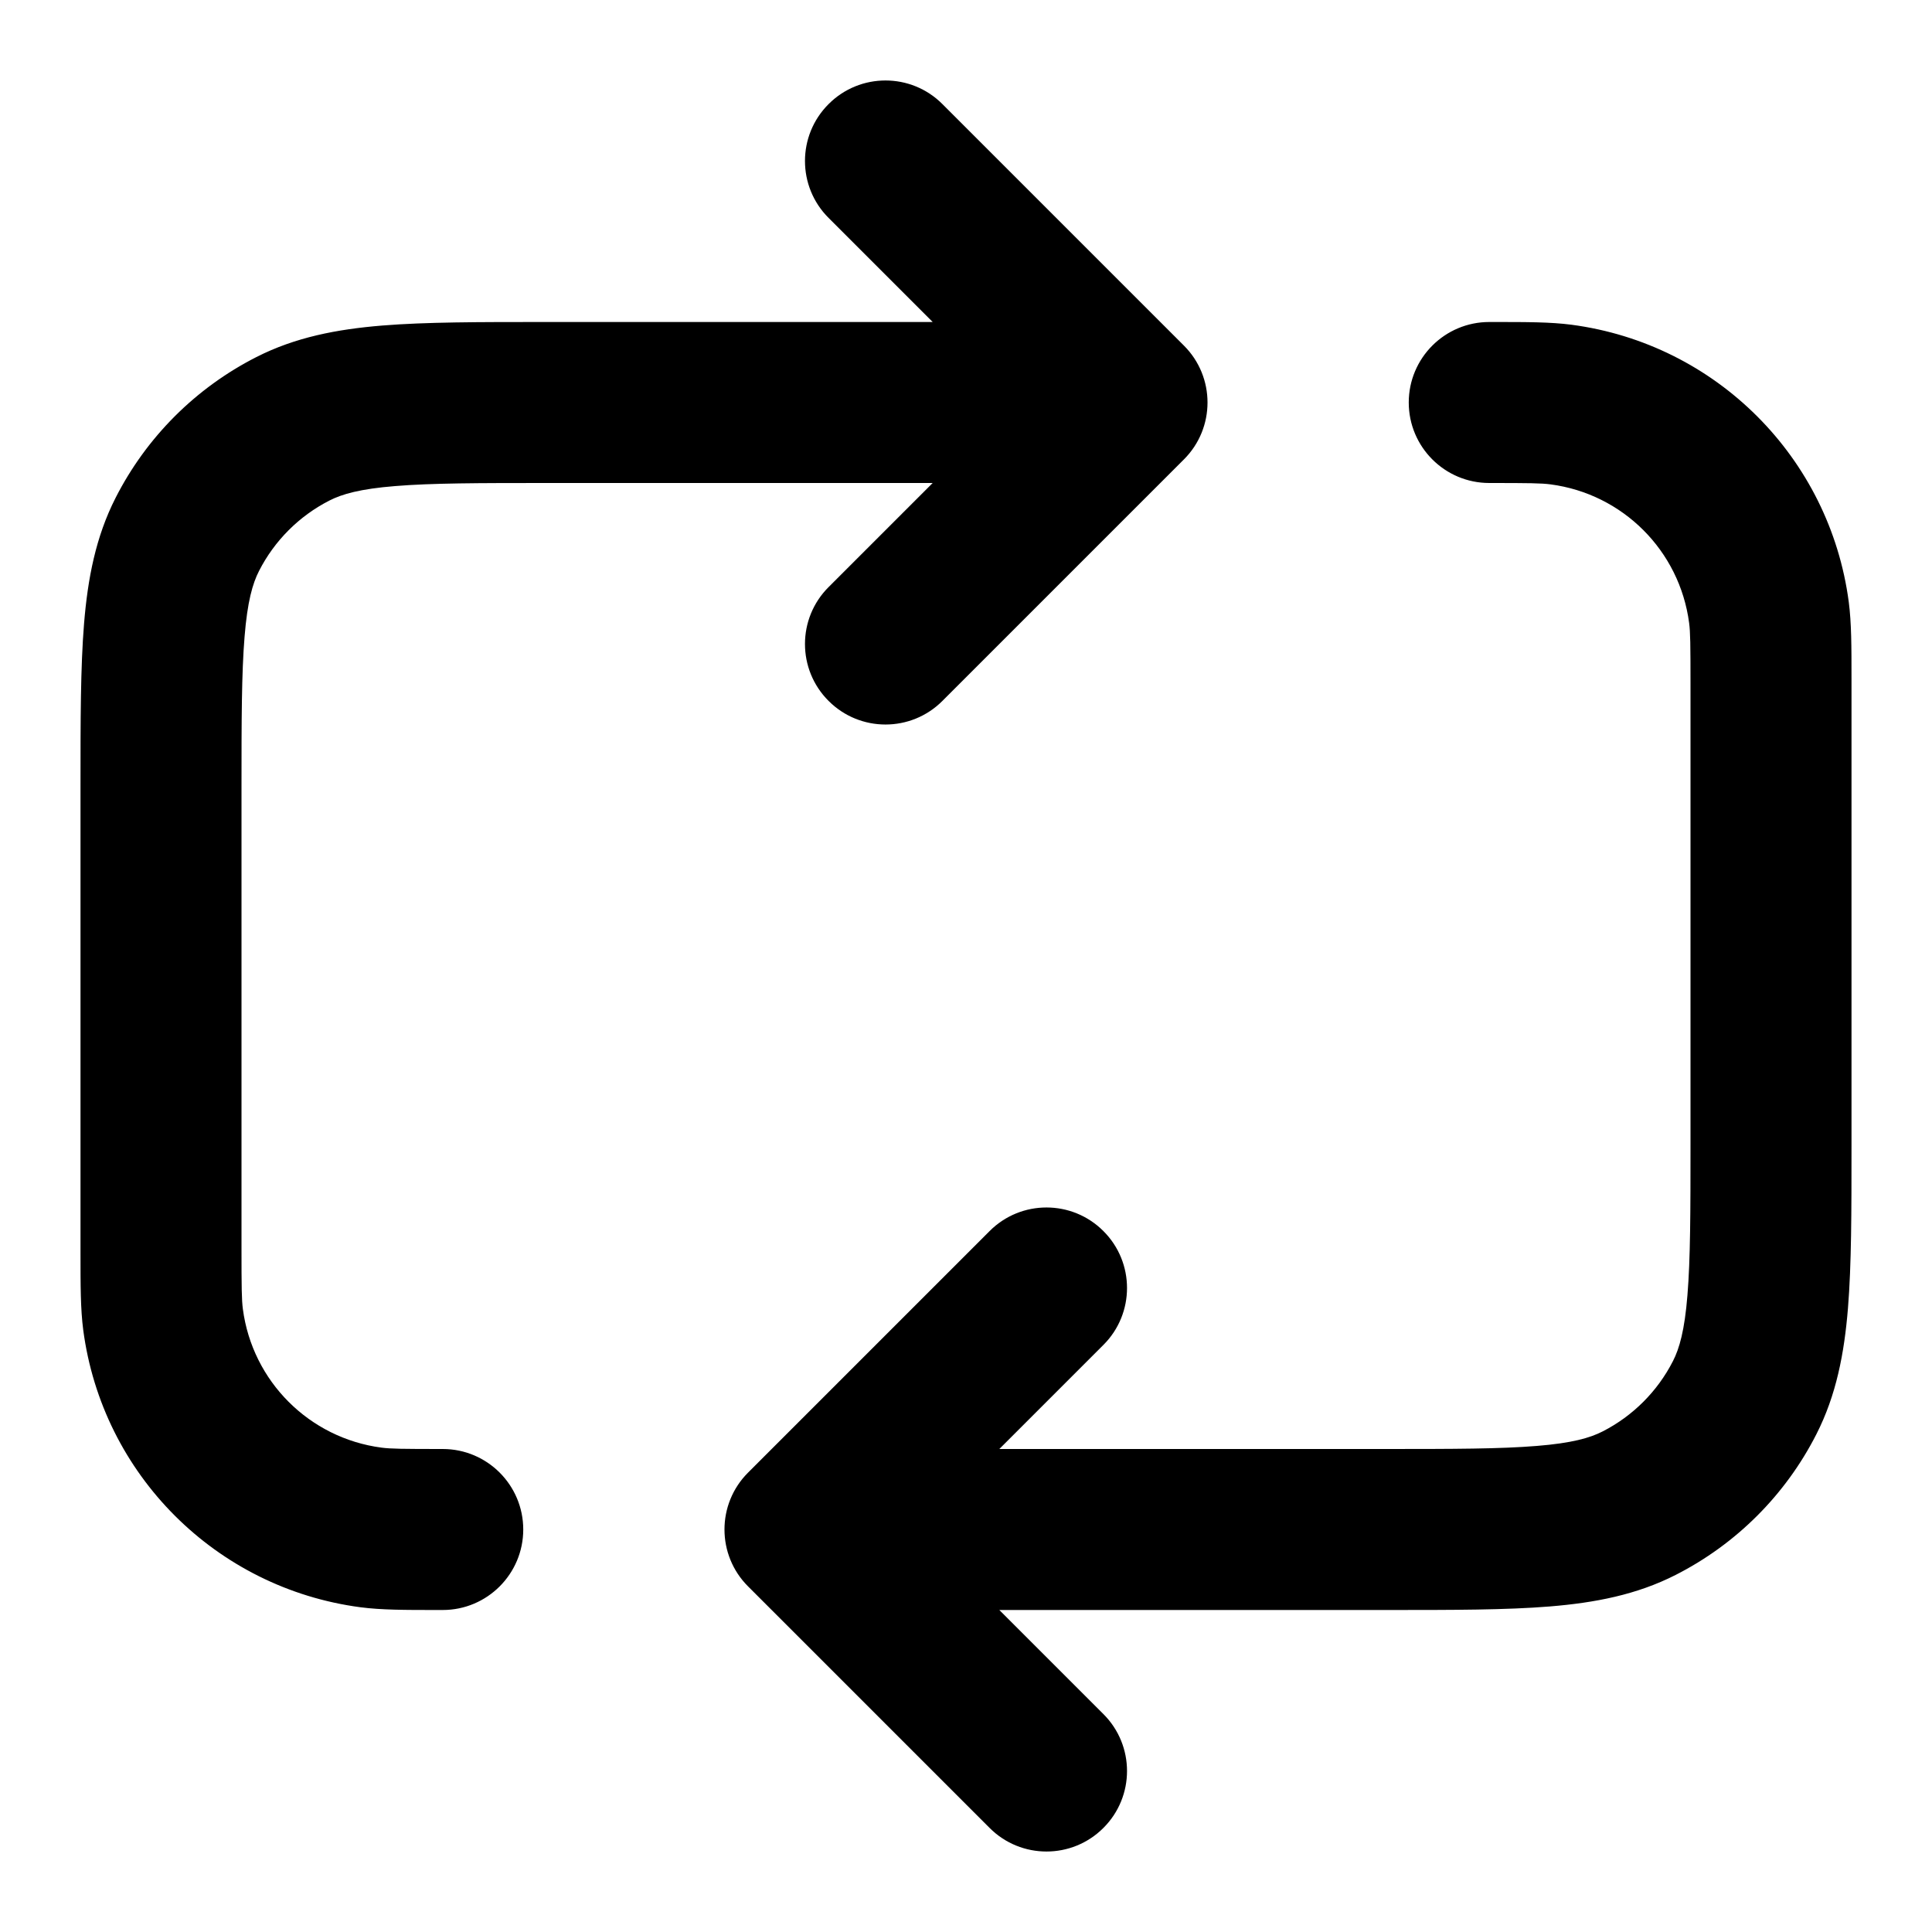 <svg xmlns="http://www.w3.org/2000/svg" width="24" height="24" viewBox="0 0 24 24">
  <defs/>
  <path d="M10.293,1.293 C10.683,0.902 11.317,0.902 11.707,1.293 L14.707,4.293 C15.098,4.683 15.098,5.317 14.707,5.707 L11.707,8.707 C11.317,9.098 10.683,9.098 10.293,8.707 C9.902,8.317 9.902,7.683 10.293,7.293 L11.586,6 L6.8,6 C5.943,6 5.361,6.001 4.911,6.038 C4.473,6.073 4.248,6.138 4.092,6.218 C3.716,6.41 3.41,6.716 3.218,7.092 C3.138,7.248 3.073,7.473 3.038,7.911 C3.001,8.361 3,8.943 3,9.8 L3,15.5 C3,15.996 3.002,16.147 3.017,16.261 C3.135,17.159 3.842,17.865 4.739,17.983 C4.853,17.998 5.004,18 5.5,18 C6.052,18 6.5,18.448 6.5,19 C6.5,19.552 6.052,20 5.5,20 L5.43,20 C5.033,20 4.739,20 4.478,19.966 C2.683,19.729 1.271,18.317 1.034,16.522 C1,16.261 1,15.966 1,15.569 L1,15.569 L1,15.5 L1,9.759 C1,8.954 1,8.289 1.044,7.748 C1.09,7.186 1.189,6.669 1.436,6.184 C1.819,5.431 2.431,4.819 3.184,4.436 C3.669,4.189 4.186,4.09 4.748,4.044 C5.289,4 5.954,4 6.759,4 L11.586,4 L10.293,2.707 C9.902,2.317 9.902,1.683 10.293,1.293 Z M19.261,6.017 C19.147,6.002 18.996,6 18.5,6 C17.948,6 17.5,5.552 17.5,5 C17.5,4.448 17.948,4 18.5,4 L18.569,4 C18.966,4 19.261,4 19.522,4.034 C21.317,4.271 22.729,5.683 22.966,7.478 C23,7.739 23,8.033 23,8.43 L23,14.241 C23,15.046 23,15.711 22.956,16.252 C22.91,16.814 22.811,17.331 22.564,17.816 C22.181,18.569 21.569,19.181 20.816,19.564 C20.331,19.811 19.814,19.91 19.252,19.956 C18.711,20 18.046,20 17.241,20 L12.414,20 L13.707,21.293 C14.098,21.683 14.098,22.317 13.707,22.707 C13.317,23.098 12.683,23.098 12.293,22.707 L9.293,19.707 C8.902,19.317 8.902,18.683 9.293,18.293 L12.293,15.293 C12.683,14.902 13.317,14.902 13.707,15.293 C14.098,15.683 14.098,16.317 13.707,16.707 L12.414,18 L17.2,18 C18.057,18 18.639,17.999 19.089,17.962 C19.527,17.927 19.752,17.862 19.908,17.782 C20.284,17.59 20.59,17.284 20.782,16.908 C20.862,16.752 20.927,16.527 20.962,16.089 C20.999,15.639 21,15.057 21,14.2 L21,8.5 C21,8.004 20.998,7.853 20.983,7.739 C20.865,6.841 20.159,6.135 19.261,6.017 Z"/>
</svg>
